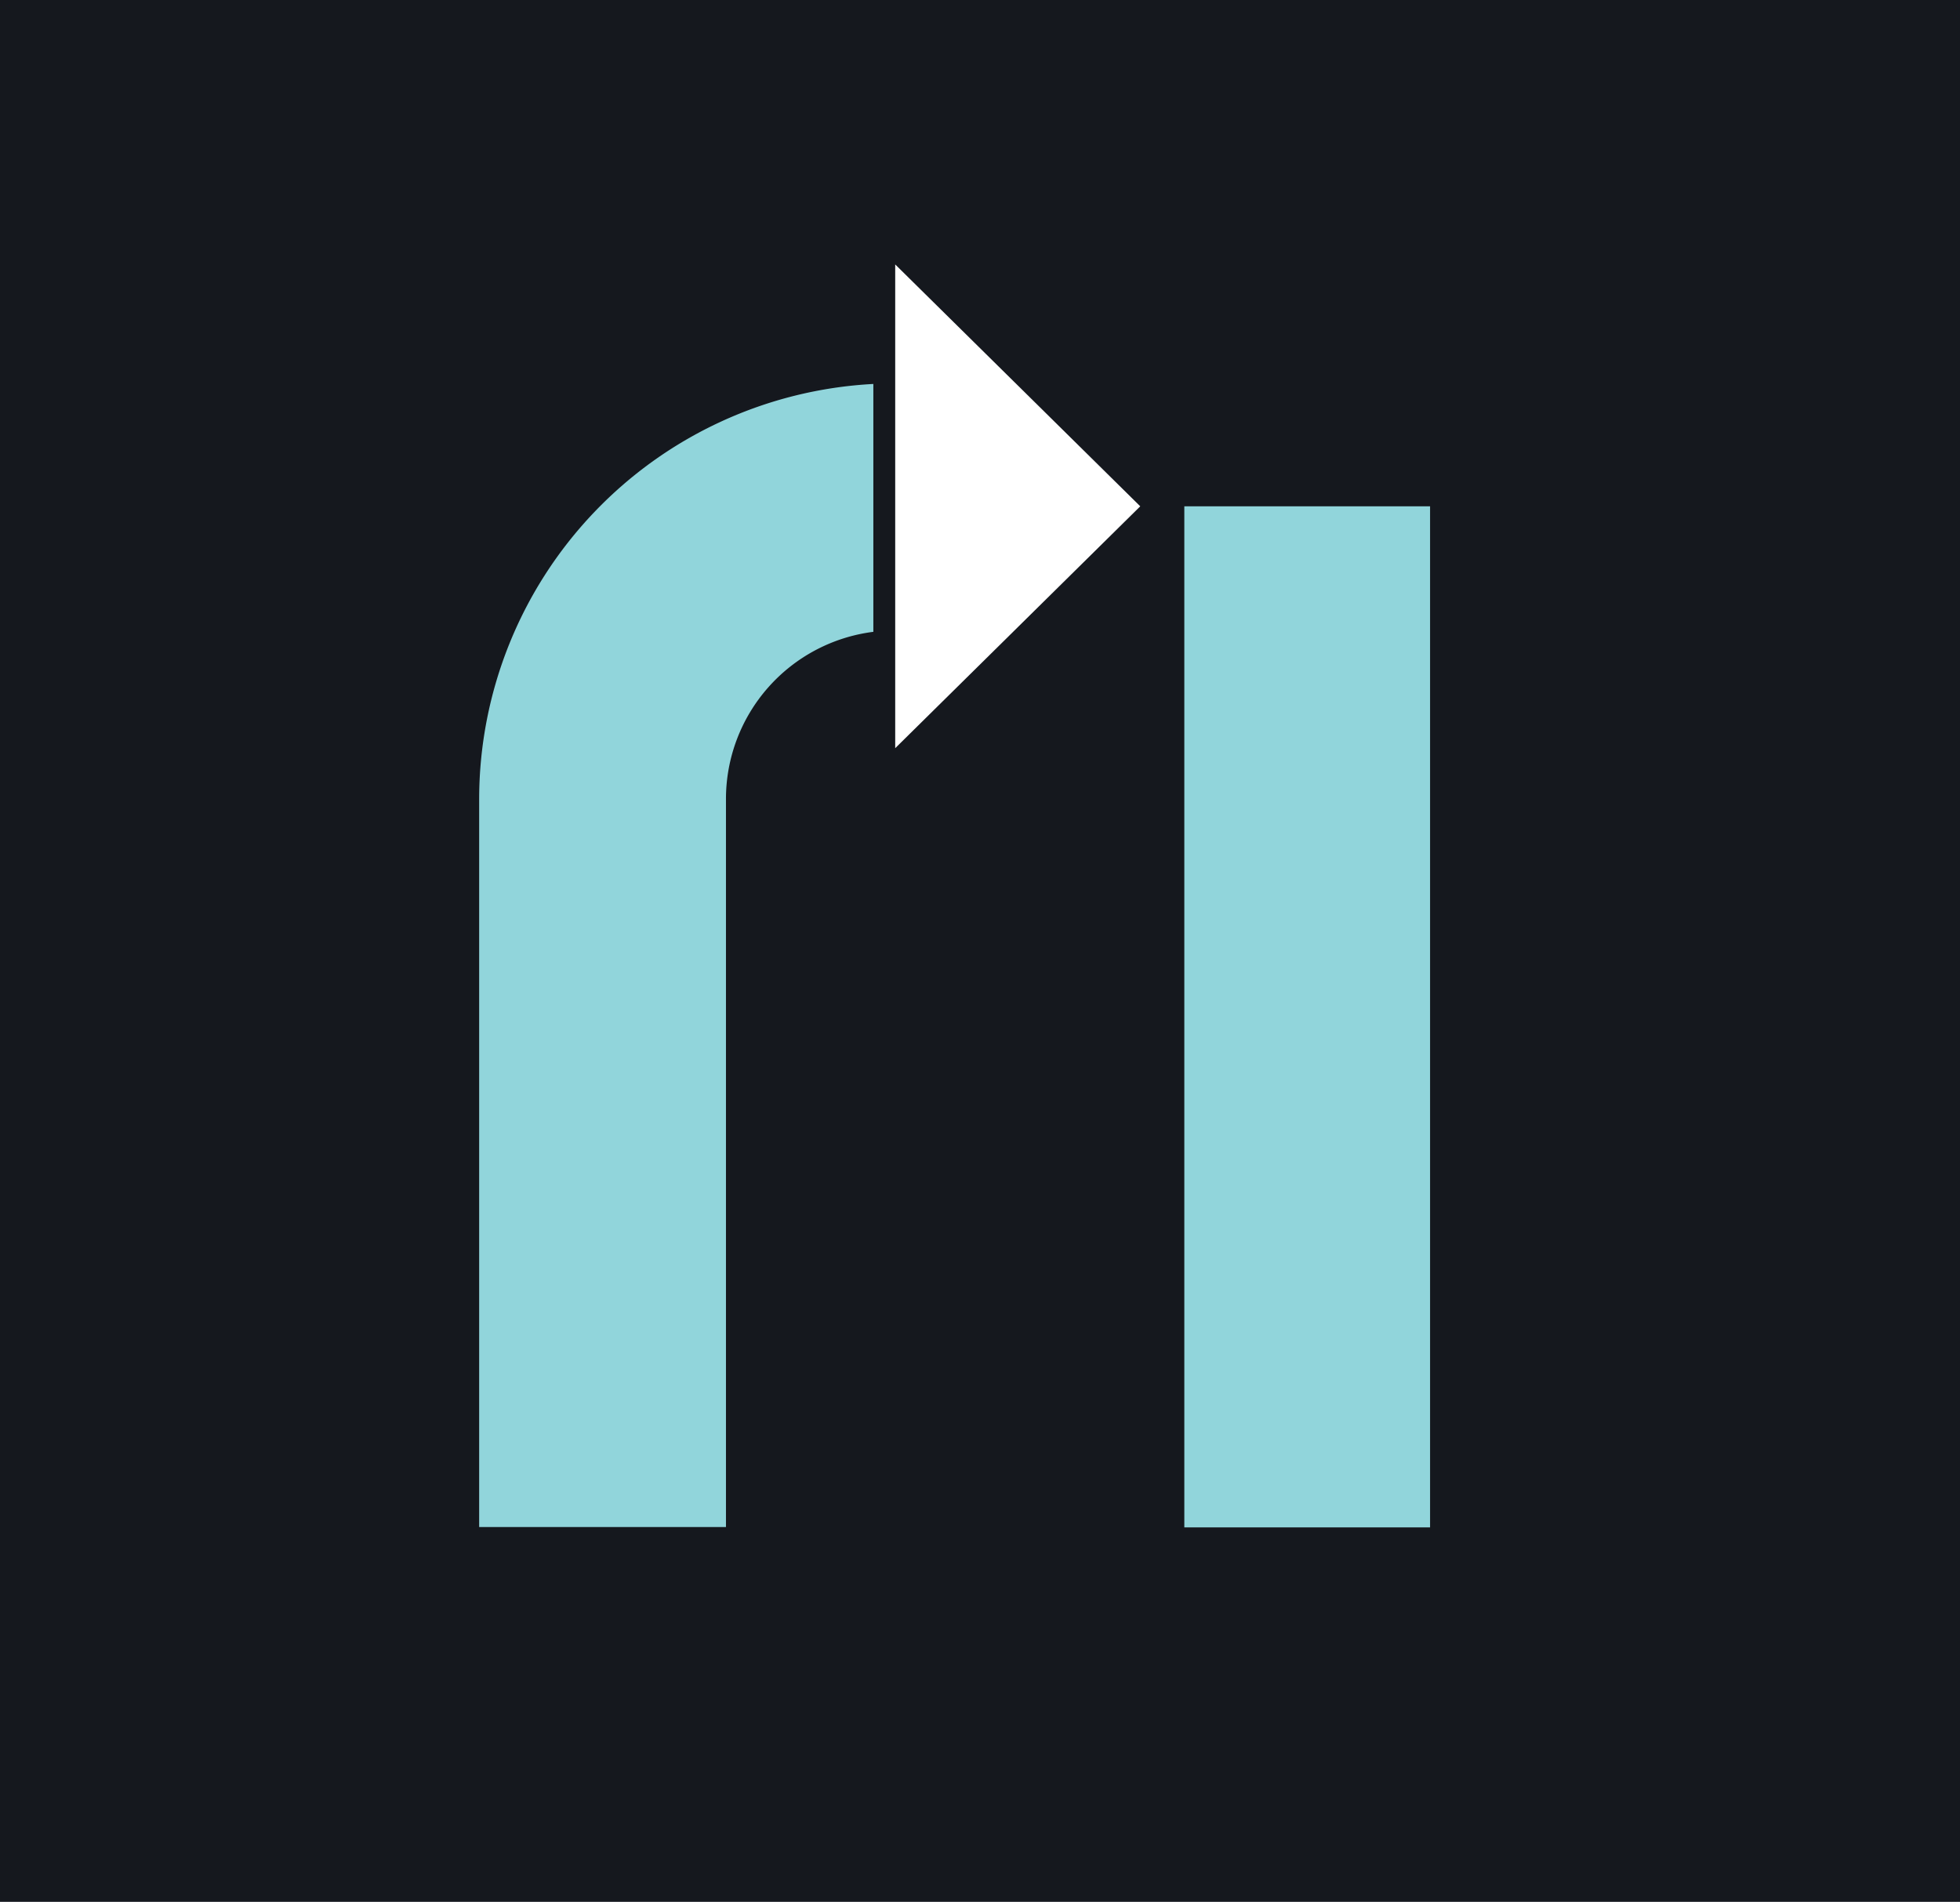<svg id="Layer_1" data-name="Layer 1" xmlns="http://www.w3.org/2000/svg" viewBox="0 0 55.59 53.94"><defs><style>.cls-1{fill:#15181e;}.cls-2{fill:#91d5db;}.cls-3{fill:#fff;}</style></defs><title>pr</title><rect class="cls-1" width="55.59" height="53.94"/><rect class="cls-2" x="33.59" y="14.36" width="6.97" height="28.96"/><path class="cls-2" d="M294.32,404.86a11.8,11.8,0,0,0-11.18,11.76v20.66h7V416.62a4.78,4.78,0,0,1,4.18-4.73Z" transform="translate(-269.55 -393.97)"/><polygon class="cls-3" points="25.39 7.5 25.39 21.22 32.34 14.36 25.39 7.5"/></svg>